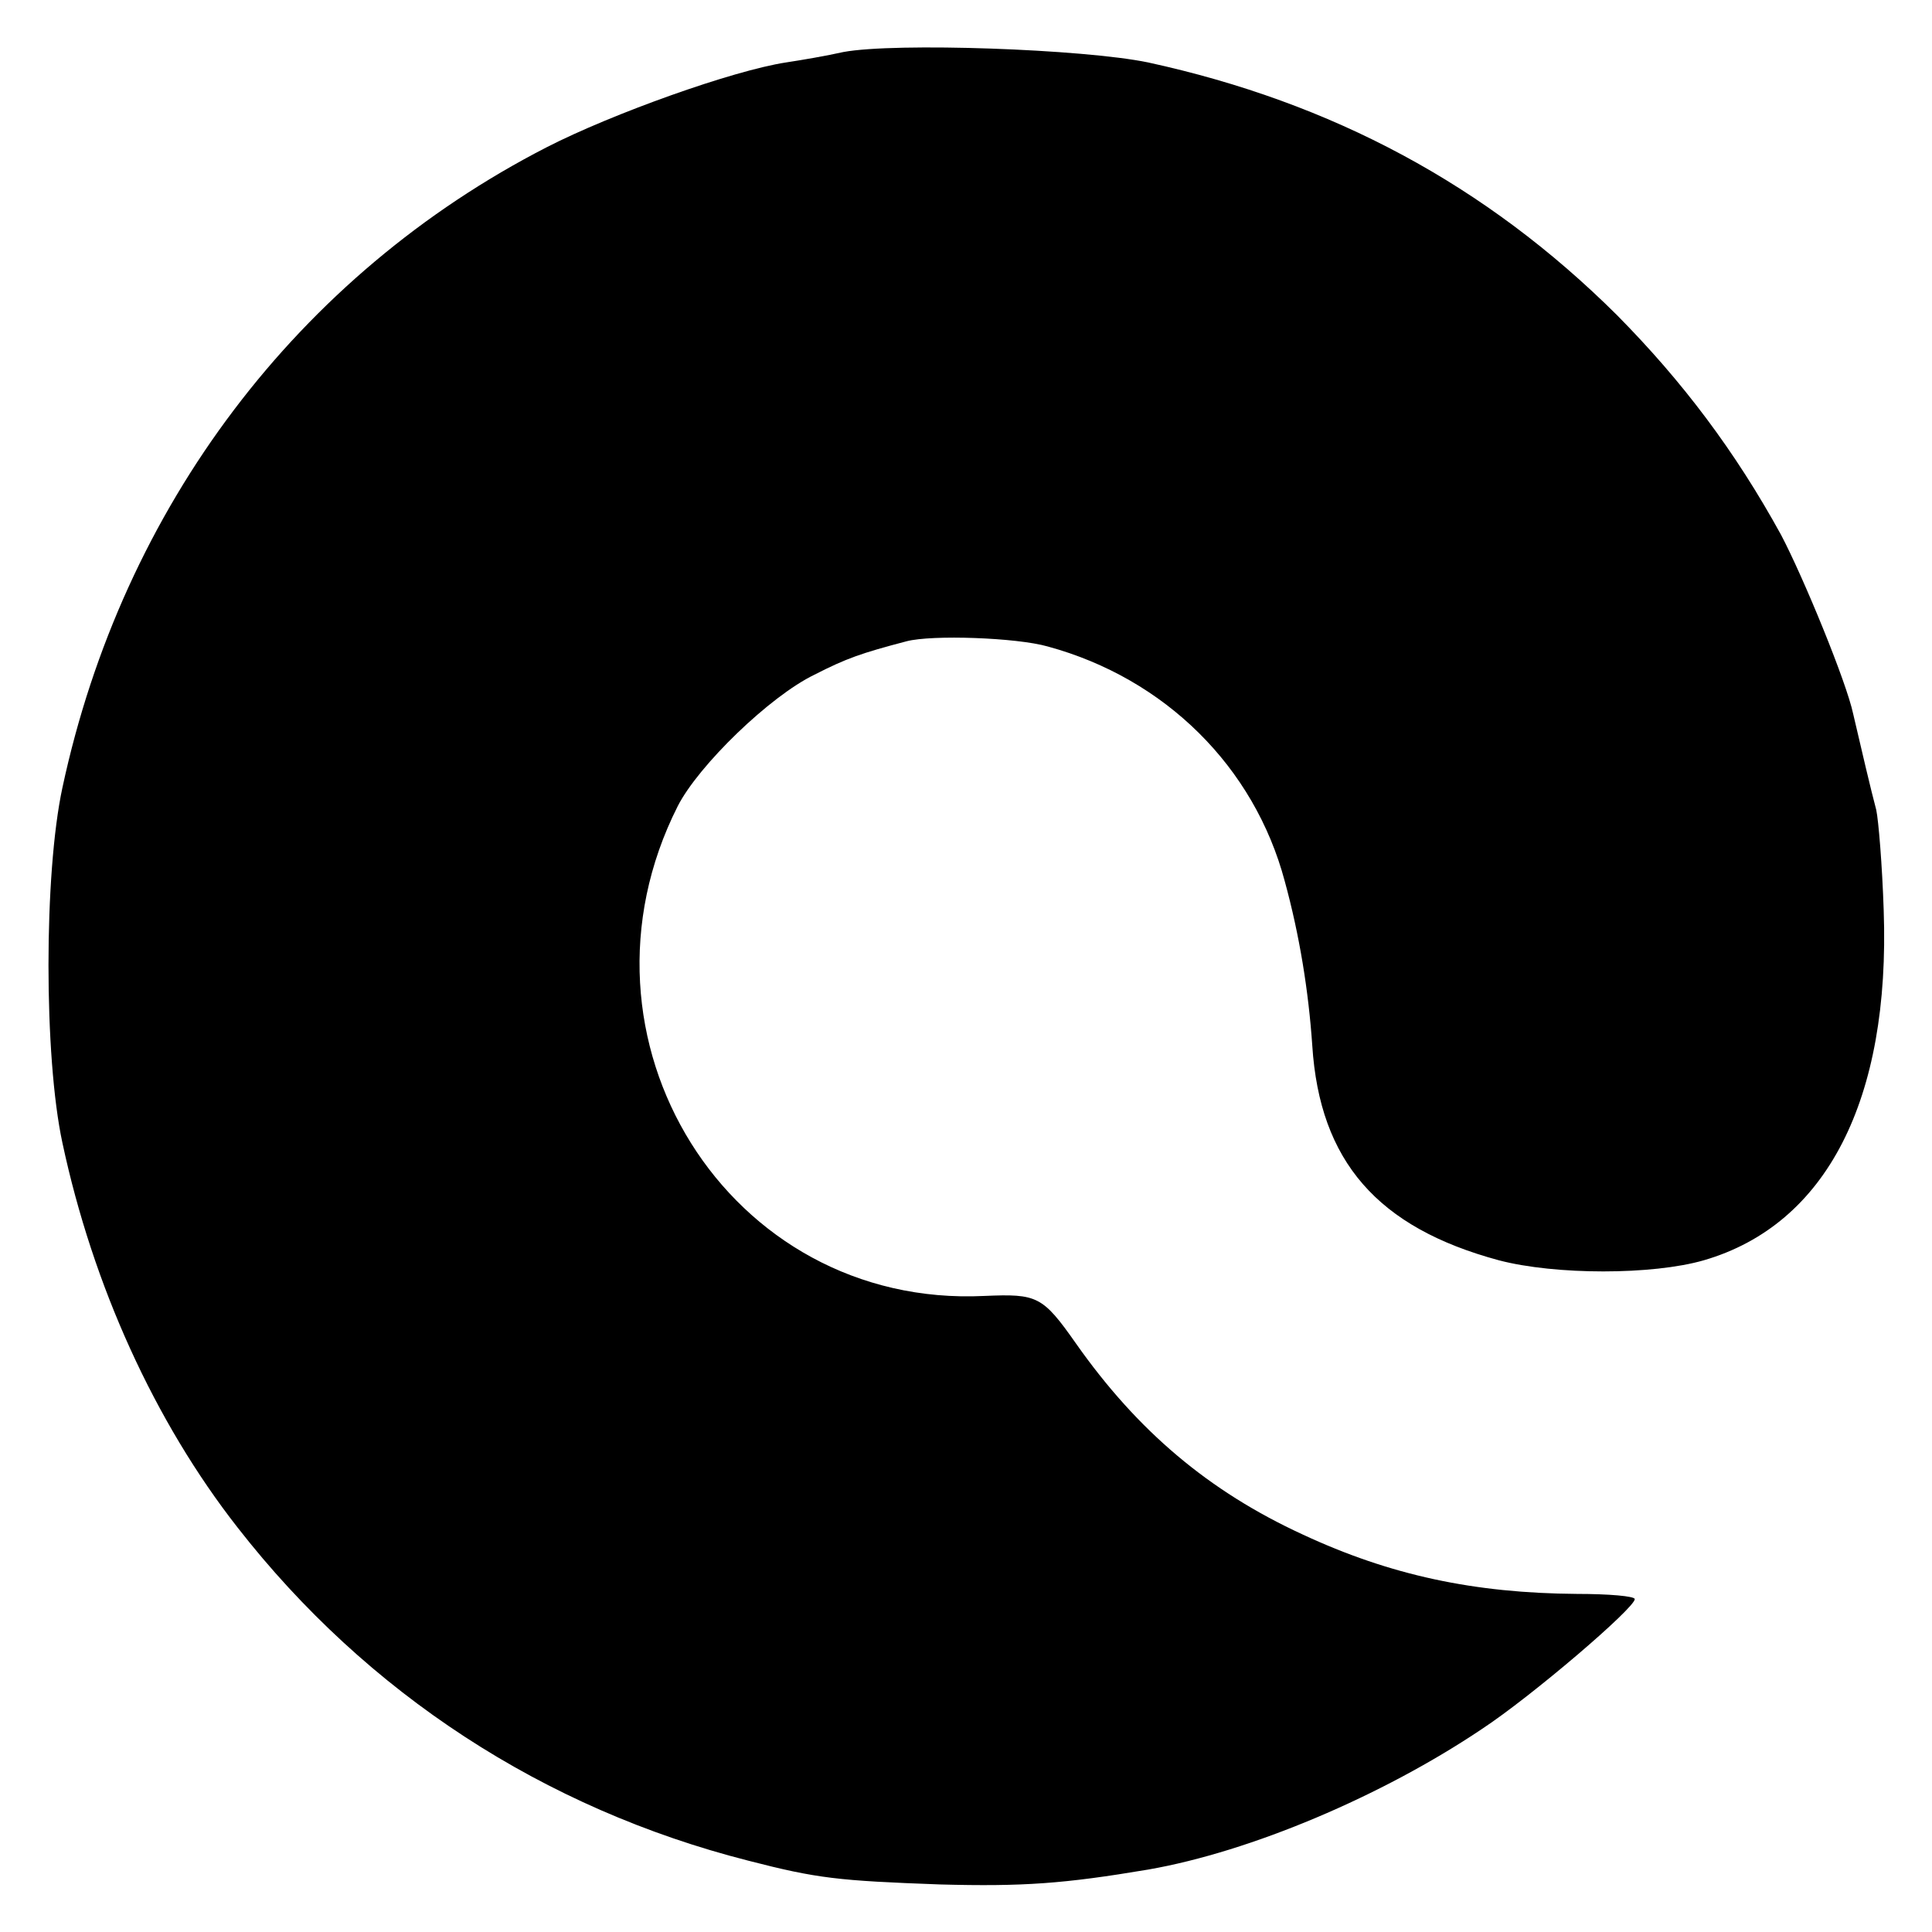 <?xml version="1.0" standalone="no"?>
<!DOCTYPE svg PUBLIC "-//W3C//DTD SVG 20010904//EN"
 "http://www.w3.org/TR/2001/REC-SVG-20010904/DTD/svg10.dtd">
<svg version="1.0" xmlns="http://www.w3.org/2000/svg"
 width="260pt" height="260pt" viewBox="0 0 260 260"
 preserveAspectRatio="xMidYMid meet">
<g transform="translate(0,260) scale(0.1,-0.1)"
fill="#000000" stroke="none">
<path d="M1135 2530 c-22 -5 -57 -11 -77 -14 -72 -11 -234 -69 -322 -114 -335
-172 -571 -484 -652 -862 -25 -116 -25 -362 0 -478 41 -192 124 -375 236 -518
174 -223 412 -378 687 -448 93 -24 121 -27 258 -32 112 -3 167 1 280 20 138
24 315 99 449 189 67 44 206 163 206 175 0 4 -35 7 -78 7 -138 1 -251 25 -369
80 -126 58 -222 139 -305 257 -45 64 -52 67 -123 64 -345 -17 -571 346 -413
659 28 55 124 148 184 177 43 22 63 29 124 45 34 9 148 5 190 -7 158 -43 278
-162 319 -316 20 -73 32 -148 37 -221 10 -156 88 -245 251 -289 76 -20 207
-20 276 0 165 48 251 216 242 471 -2 61 -7 121 -10 135 -7 26 -21 86 -31 129
-9 43 -67 184 -97 241 -62 113 -133 207 -221 296 -176 175 -383 286 -631 340
-87 18 -340 27 -410 14z"/>
</g>
</svg>
